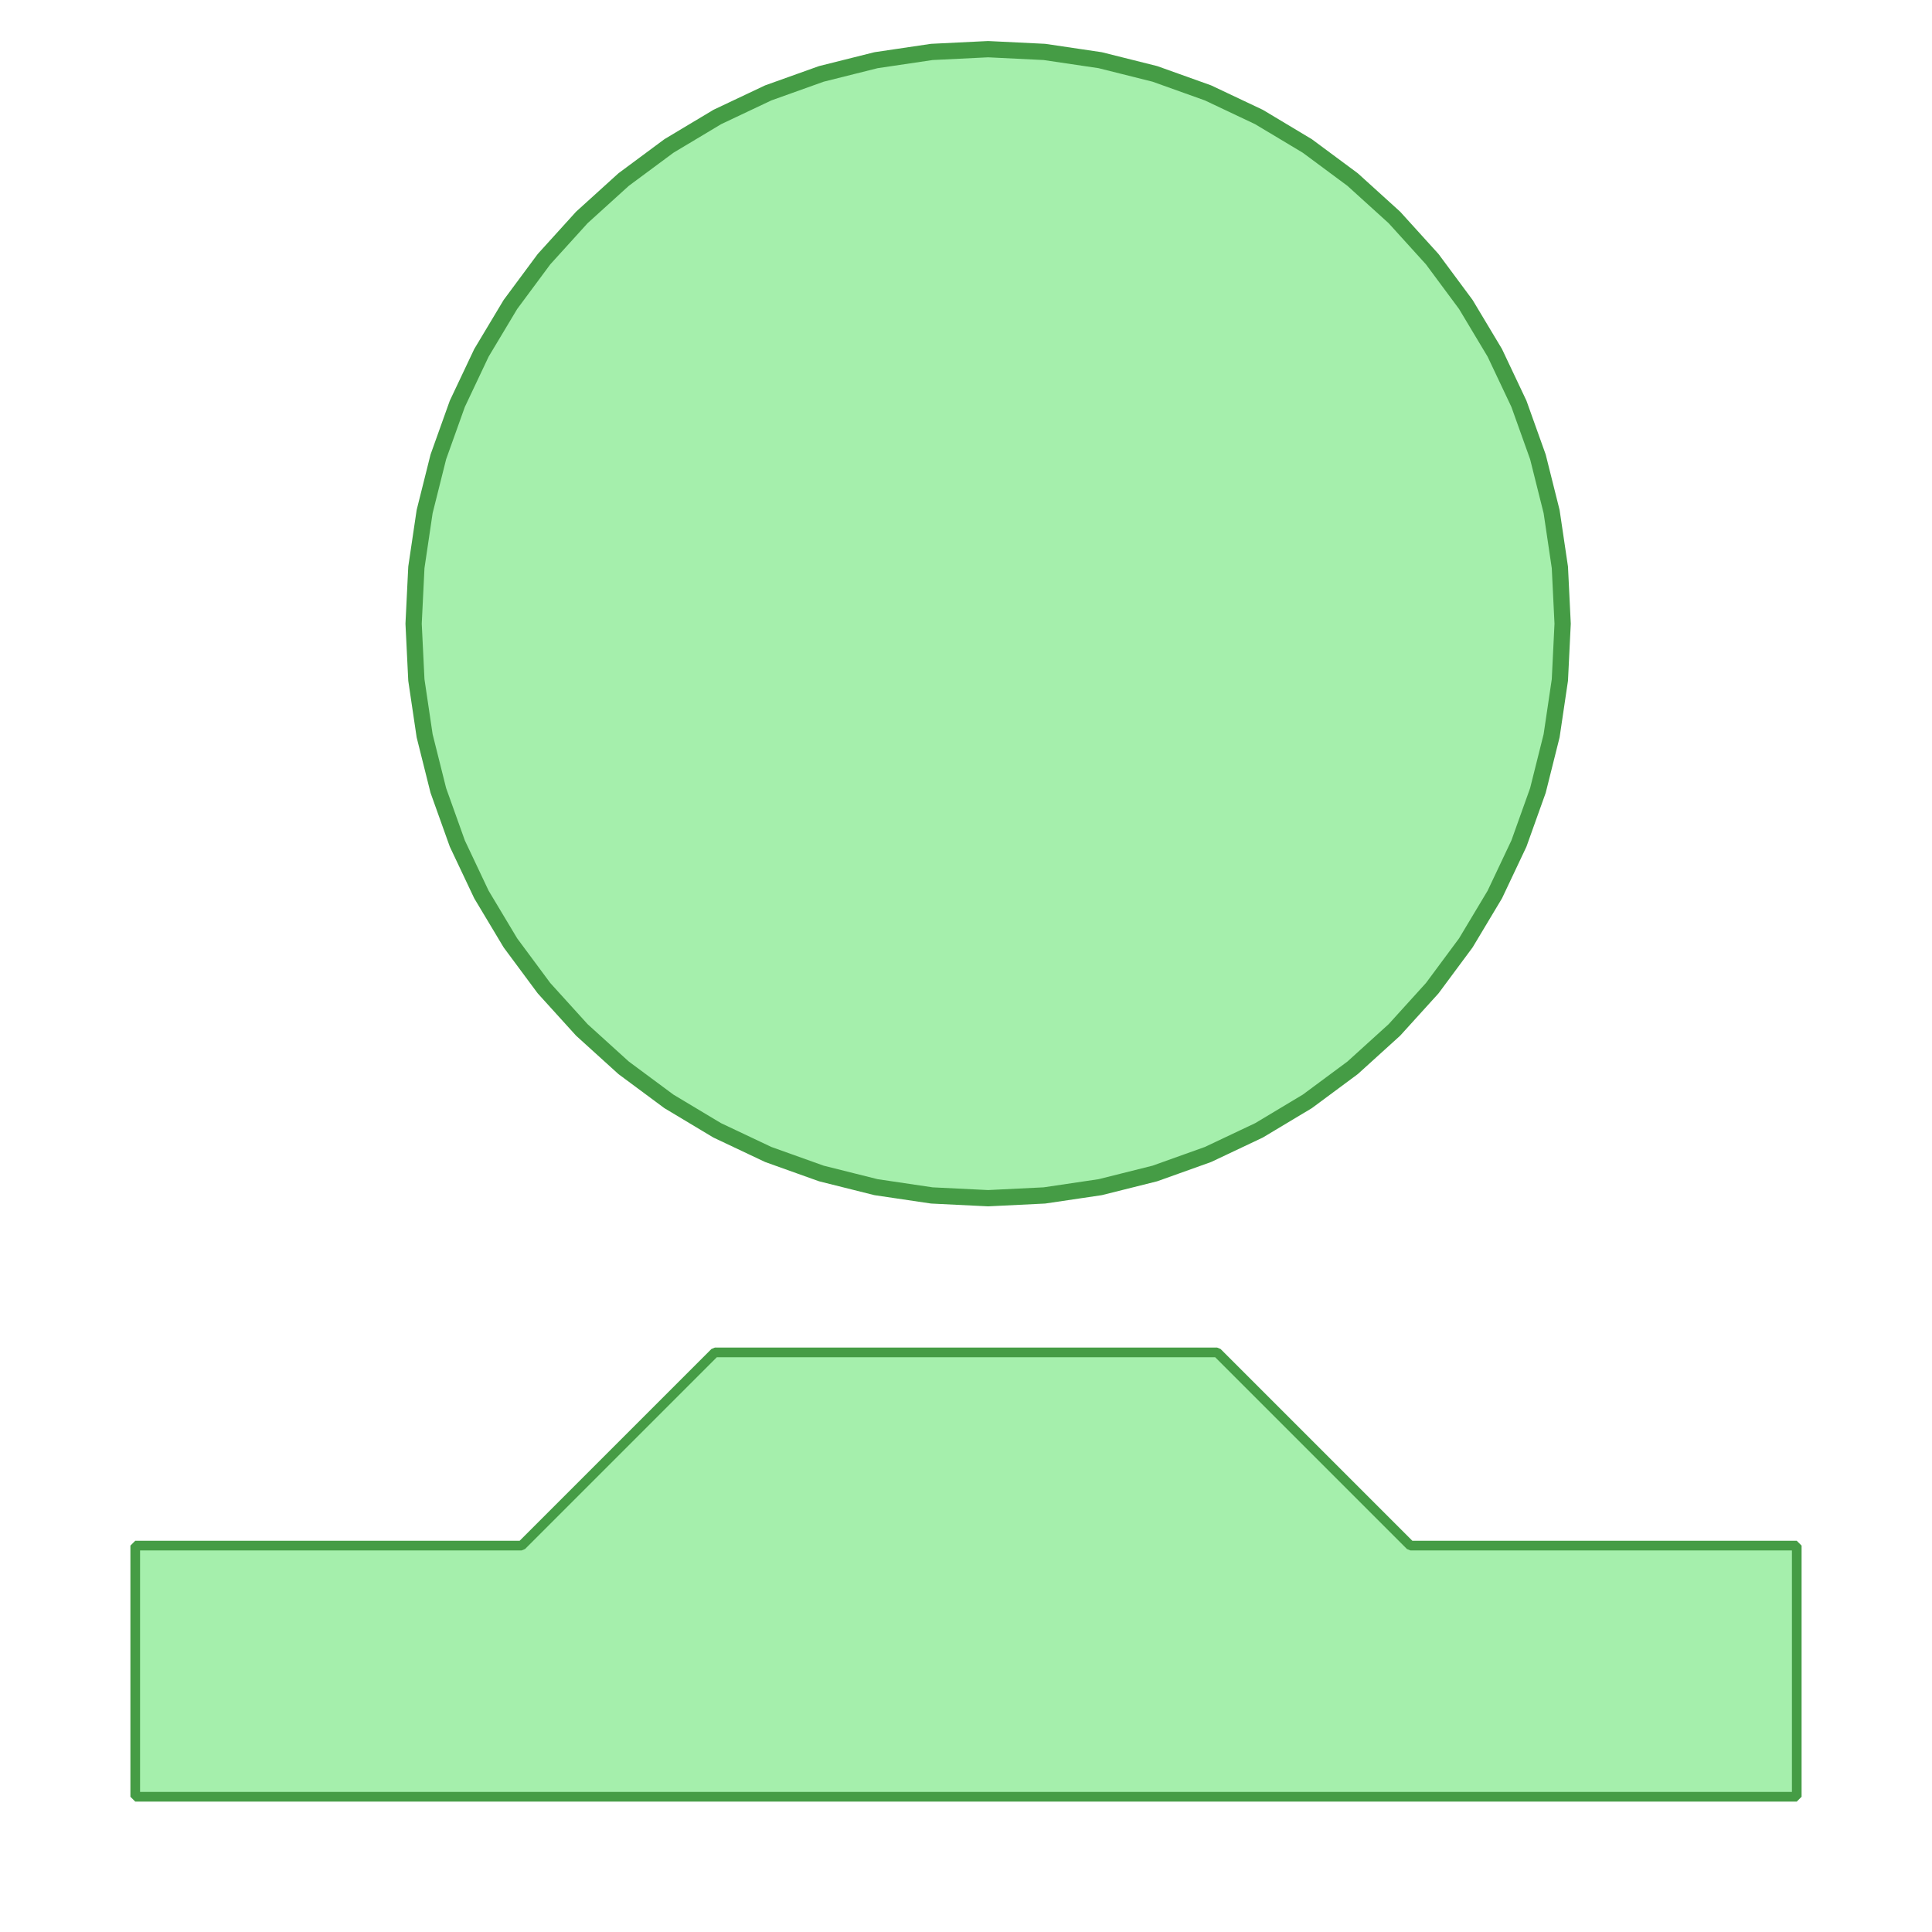 <?xml version="1.0" encoding="UTF-8" standalone="no"?>
<!-- Created with Inkscape (http://www.inkscape.org/) -->

<svg
   xmlns:dc="http://purl.org/dc/elements/1.1/"
   xmlns:cc="http://creativecommons.org/ns#"
   xmlns:rdf="http://www.w3.org/1999/02/22-rdf-syntax-ns#"
   xmlns:svg="http://www.w3.org/2000/svg"
   xmlns="http://www.w3.org/2000/svg"
   xmlns:sodipodi="http://sodipodi.sourceforge.net/DTD/sodipodi-0.dtd"
   xmlns:inkscape="http://www.inkscape.org/namespaces/inkscape"
   width="100"
   height="100"
   viewBox="0 0 100 100"
   id="svg4140"
   version="1.1"
   inkscape:version="0.91 r13725"
   sodipodi:docname="custom_circle_button.svg">
  <defs
     id="defs4142">
    <inkscape:perspective
       sodipodi:type="inkscape:persp3d"
       inkscape:vp_x="0 : 50 : 1"
       inkscape:vp_y="0 : 1000 : 0"
       inkscape:vp_z="100 : 50 : 1"
       inkscape:persp3d-origin="50 : 33.333333 : 1"
       id="perspective4721" />
    <inkscape:path-effect
       effect="skeletal"
       id="path-effect4710"
       is_visible="true"
       pattern="m 0,957.362 c 0,-2.76 2.24,-5 5,-5 2.76,0 5,2.24 5,5 0,2.76 -2.24,5 -5,5 -2.76,0 -5,-2.24 -5,-5 z"
       copytype="single_stretched"
       prop_scale="1"
       scale_y_rel="false"
       spacing="0"
       normal_offset="0"
       tang_offset="0"
       prop_units="false"
       vertical_pattern="false"
       fuse_tolerance="0" />
  </defs>
  <sodipodi:namedview
     id="base"
     pagecolor="#a7a7a7"
     bordercolor="#666666"
     borderopacity="1.0"
     inkscape:pageopacity="0"
     inkscape:pageshadow="2"
     inkscape:zoom="5.6"
     inkscape:cx="-35.70094"
     inkscape:cy="32.804707"
     inkscape:document-units="px"
     inkscape:current-layer="layer1"
     showgrid="false"
     units="px"
     inkscape:window-width="1920"
     inkscape:window-height="1017"
     inkscape:window-x="1912"
     inkscape:window-y="-8"
     inkscape:window-maximized="1" />
  <g
     inkscape:label="Calque 1"
     inkscape:groupmode="layer"
     id="layer1"
     transform="translate(0,-952.362)">
    <path
       style="fill:#a5efac;fill-rule:evenodd;stroke:#459c45;stroke-width:0.5;stroke-linecap:round;stroke-linejoin:bevel;stroke-opacity:1;fill-opacity:1;opacity:1;stroke-miterlimit:4;stroke-dasharray:none"
       d="m 7,1045.362 0,-13 20,0 10,-10 26,0 10,10 20,0 0,13 z"
       id="path4743"
       inkscape:connector-curvature="0"
       sodipodi:nodetypes="ccccccccc" />
    <path
       sodipodi:type="star"
       style="color:#000000;clip-rule:nonzero;display:inline;overflow:visible;visibility:visible;opacity:1;isolation:auto;mix-blend-mode:normal;color-interpolation:sRGB;color-interpolation-filters:linearRGB;solid-color:#000000;solid-opacity:1;fill:#a5efac;fill-opacity:1;fill-rule:nonzero;stroke:#459c45;stroke-width:0.842;stroke-linecap:round;stroke-linejoin:round;stroke-miterlimit:4;stroke-dasharray:none;stroke-dashoffset:0;stroke-opacity:1;color-rendering:auto;image-rendering:auto;shape-rendering:auto;text-rendering:auto;enable-background:accumulate"
       id="path4750"
       sodipodi:sides="64"
       sodipodi:cx="51.145229"
       sodipodi:cy="984.64368"
       sodipodi:r1="29.736824"
       sodipodi:r2="24.057596"
       sodipodi:arg1="-1.5707963"
       sodipodi:arg2="-0.9424778"
       inkscape:flatsided="true"
       inkscape:rounded="0"
       inkscape:randomized="0"
       d="m 51.145,954.907 2.915,0.143 2.887,0.428 2.831,0.709 2.748,0.983 2.638,1.248 2.503,1.5 2.344,1.738 2.162,1.96 1.96,2.162 1.738,2.344 1.5,2.503 1.248,2.638 0.983,2.748 0.709,2.831 0.428,2.887 0.143,2.915 -0.143,2.915 -0.428,2.887 -0.709,2.831 -0.983,2.748 -1.248,2.638 -1.5,2.503 -1.738,2.344 -1.96,2.162 -2.162,1.96 -2.344,1.738 -2.503,1.5 -2.638,1.248 -2.748,0.983 -2.831,0.709 -2.887,0.428 -2.915,0.143 -2.915,-0.143 -2.887,-0.428 -2.831,-0.709 -2.748,-0.983 -2.638,-1.248 -2.503,-1.5 -2.344,-1.738 -2.162,-1.96 -1.96,-2.162 -1.738,-2.344 -1.5,-2.503 -1.248,-2.638 -0.983,-2.748 -0.709,-2.831 -0.428,-2.887 -0.143,-2.915 0.143,-2.915 0.428,-2.887 0.709,-2.831 0.983,-2.748 1.248,-2.638 1.5,-2.503 1.738,-2.344 1.96,-2.162 2.162,-1.96 2.344,-1.738 2.503,-1.5 2.638,-1.248 2.748,-0.983 2.831,-0.709 2.887,-0.428 z"
       inkscape:transform-center-y="-2.8396034" />
  </g>
</svg>
